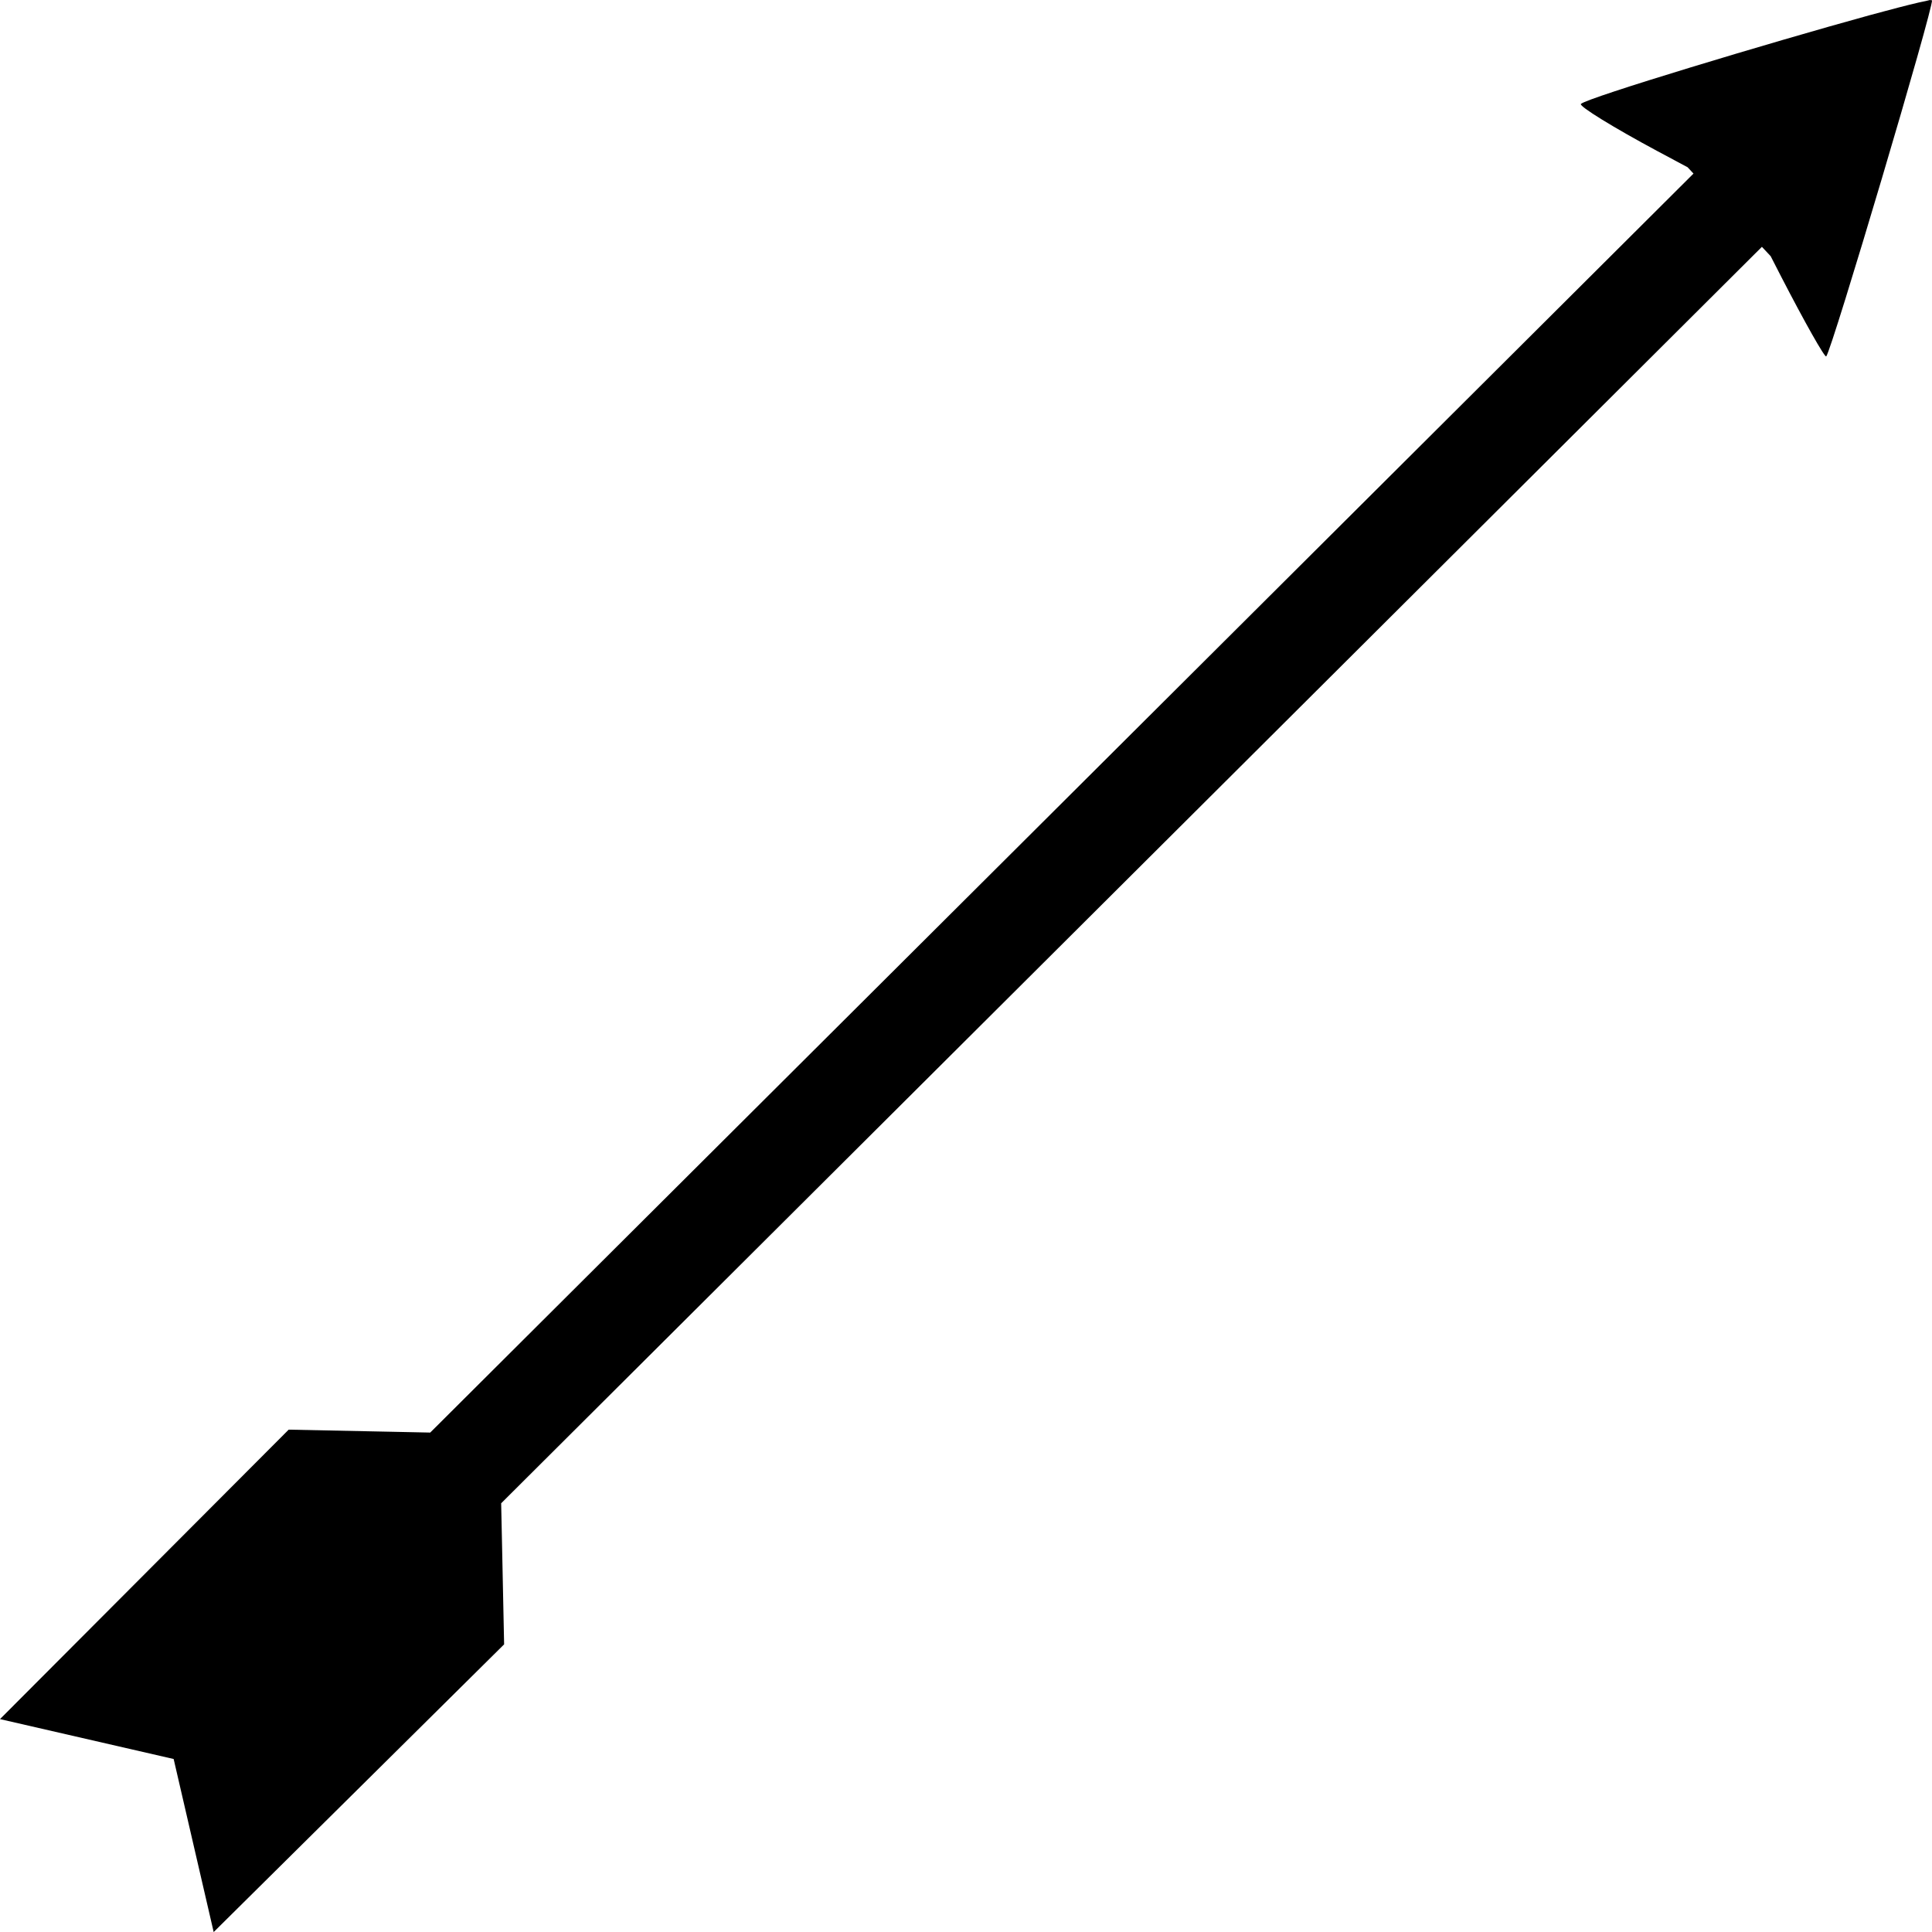 <svg width="100" height="100" version="1.1" viewBox="0 0 100 100" xml:space="preserve" xmlns="http://www.w3.org/2000/svg"><path d="m99.892 4.7206e-4c-0.018 8.618e-4 -0.18 0.047-0.208 0.051-0.385 0.072-1.128 0.257-2.128 0.526-0.28 0.076-0.458 0.119-0.773 0.207-5.132 1.409-14.634 4.274-14.955 4.595-0.114 0.114 1.68 1.22 3.986 2.457l1.534 0.819 0.307 0.329-65.387 65.165-1.912-0.04-5.414-0.111-14.942 14.982 8.988 2.065 2.072 8.957 15.033-14.891-0.112-5.396-0.041-1.906 65.256-65.034 0.454 0.485 0.55 1.072c1.206 2.338 2.253 4.191 2.325 4.114 0.282-0.296 5.584-18.152 5.473-18.427-0.004-0.009-0.022-0.012-0.058-0.01-0.003-0.007-0.018-0.009-0.048-0.008z" style="-inkscape-stroke:none"/></svg>
